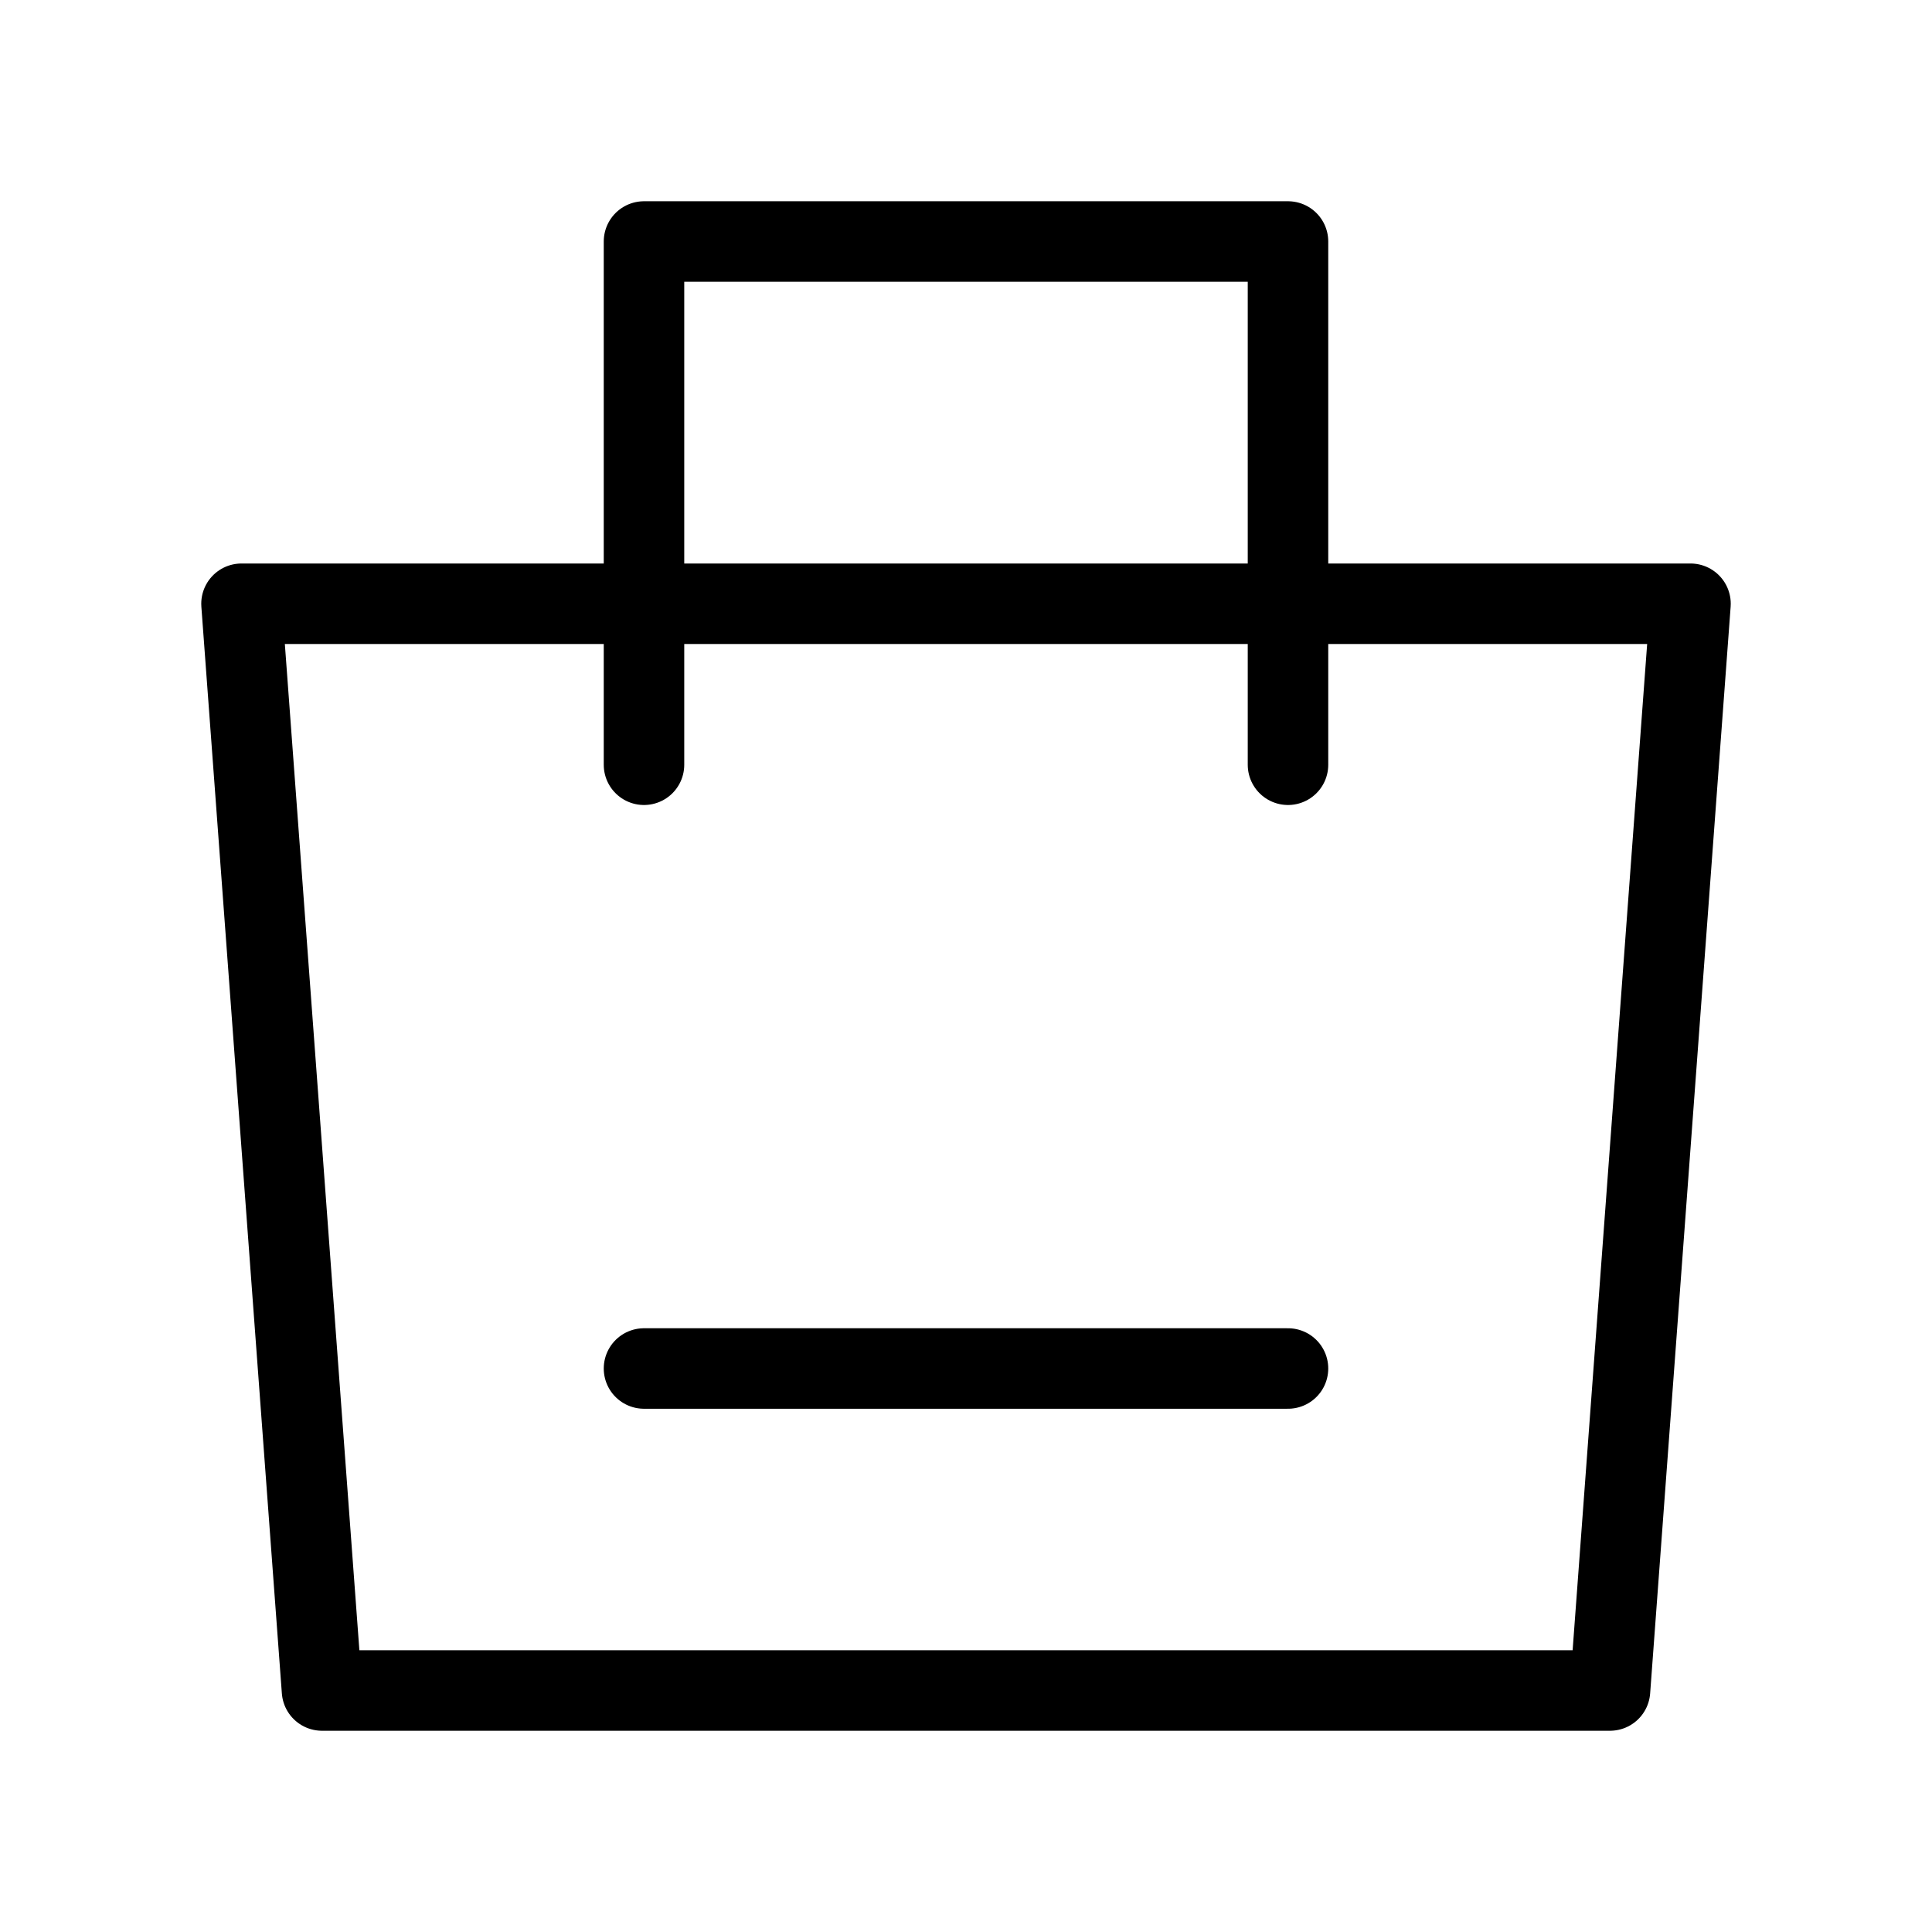 <svg fill-opacity="1" stroke-opacity="1" xmlns="http://www.w3.org/2000/svg" width="48" height="48" fill="none" viewBox="0 0 48 48"><path stroke="#000" stroke-linejoin="round" stroke-width="2" d="M6 15h36l-2 27H8z" clip-rule="evenodd"/><path stroke="#000" stroke-linecap="round" stroke-linejoin="round" stroke-width="2" d="M16 19V6h16v13"/><path stroke="#000" stroke-linecap="round" stroke-width="2" d="M16 34h16"/></svg>